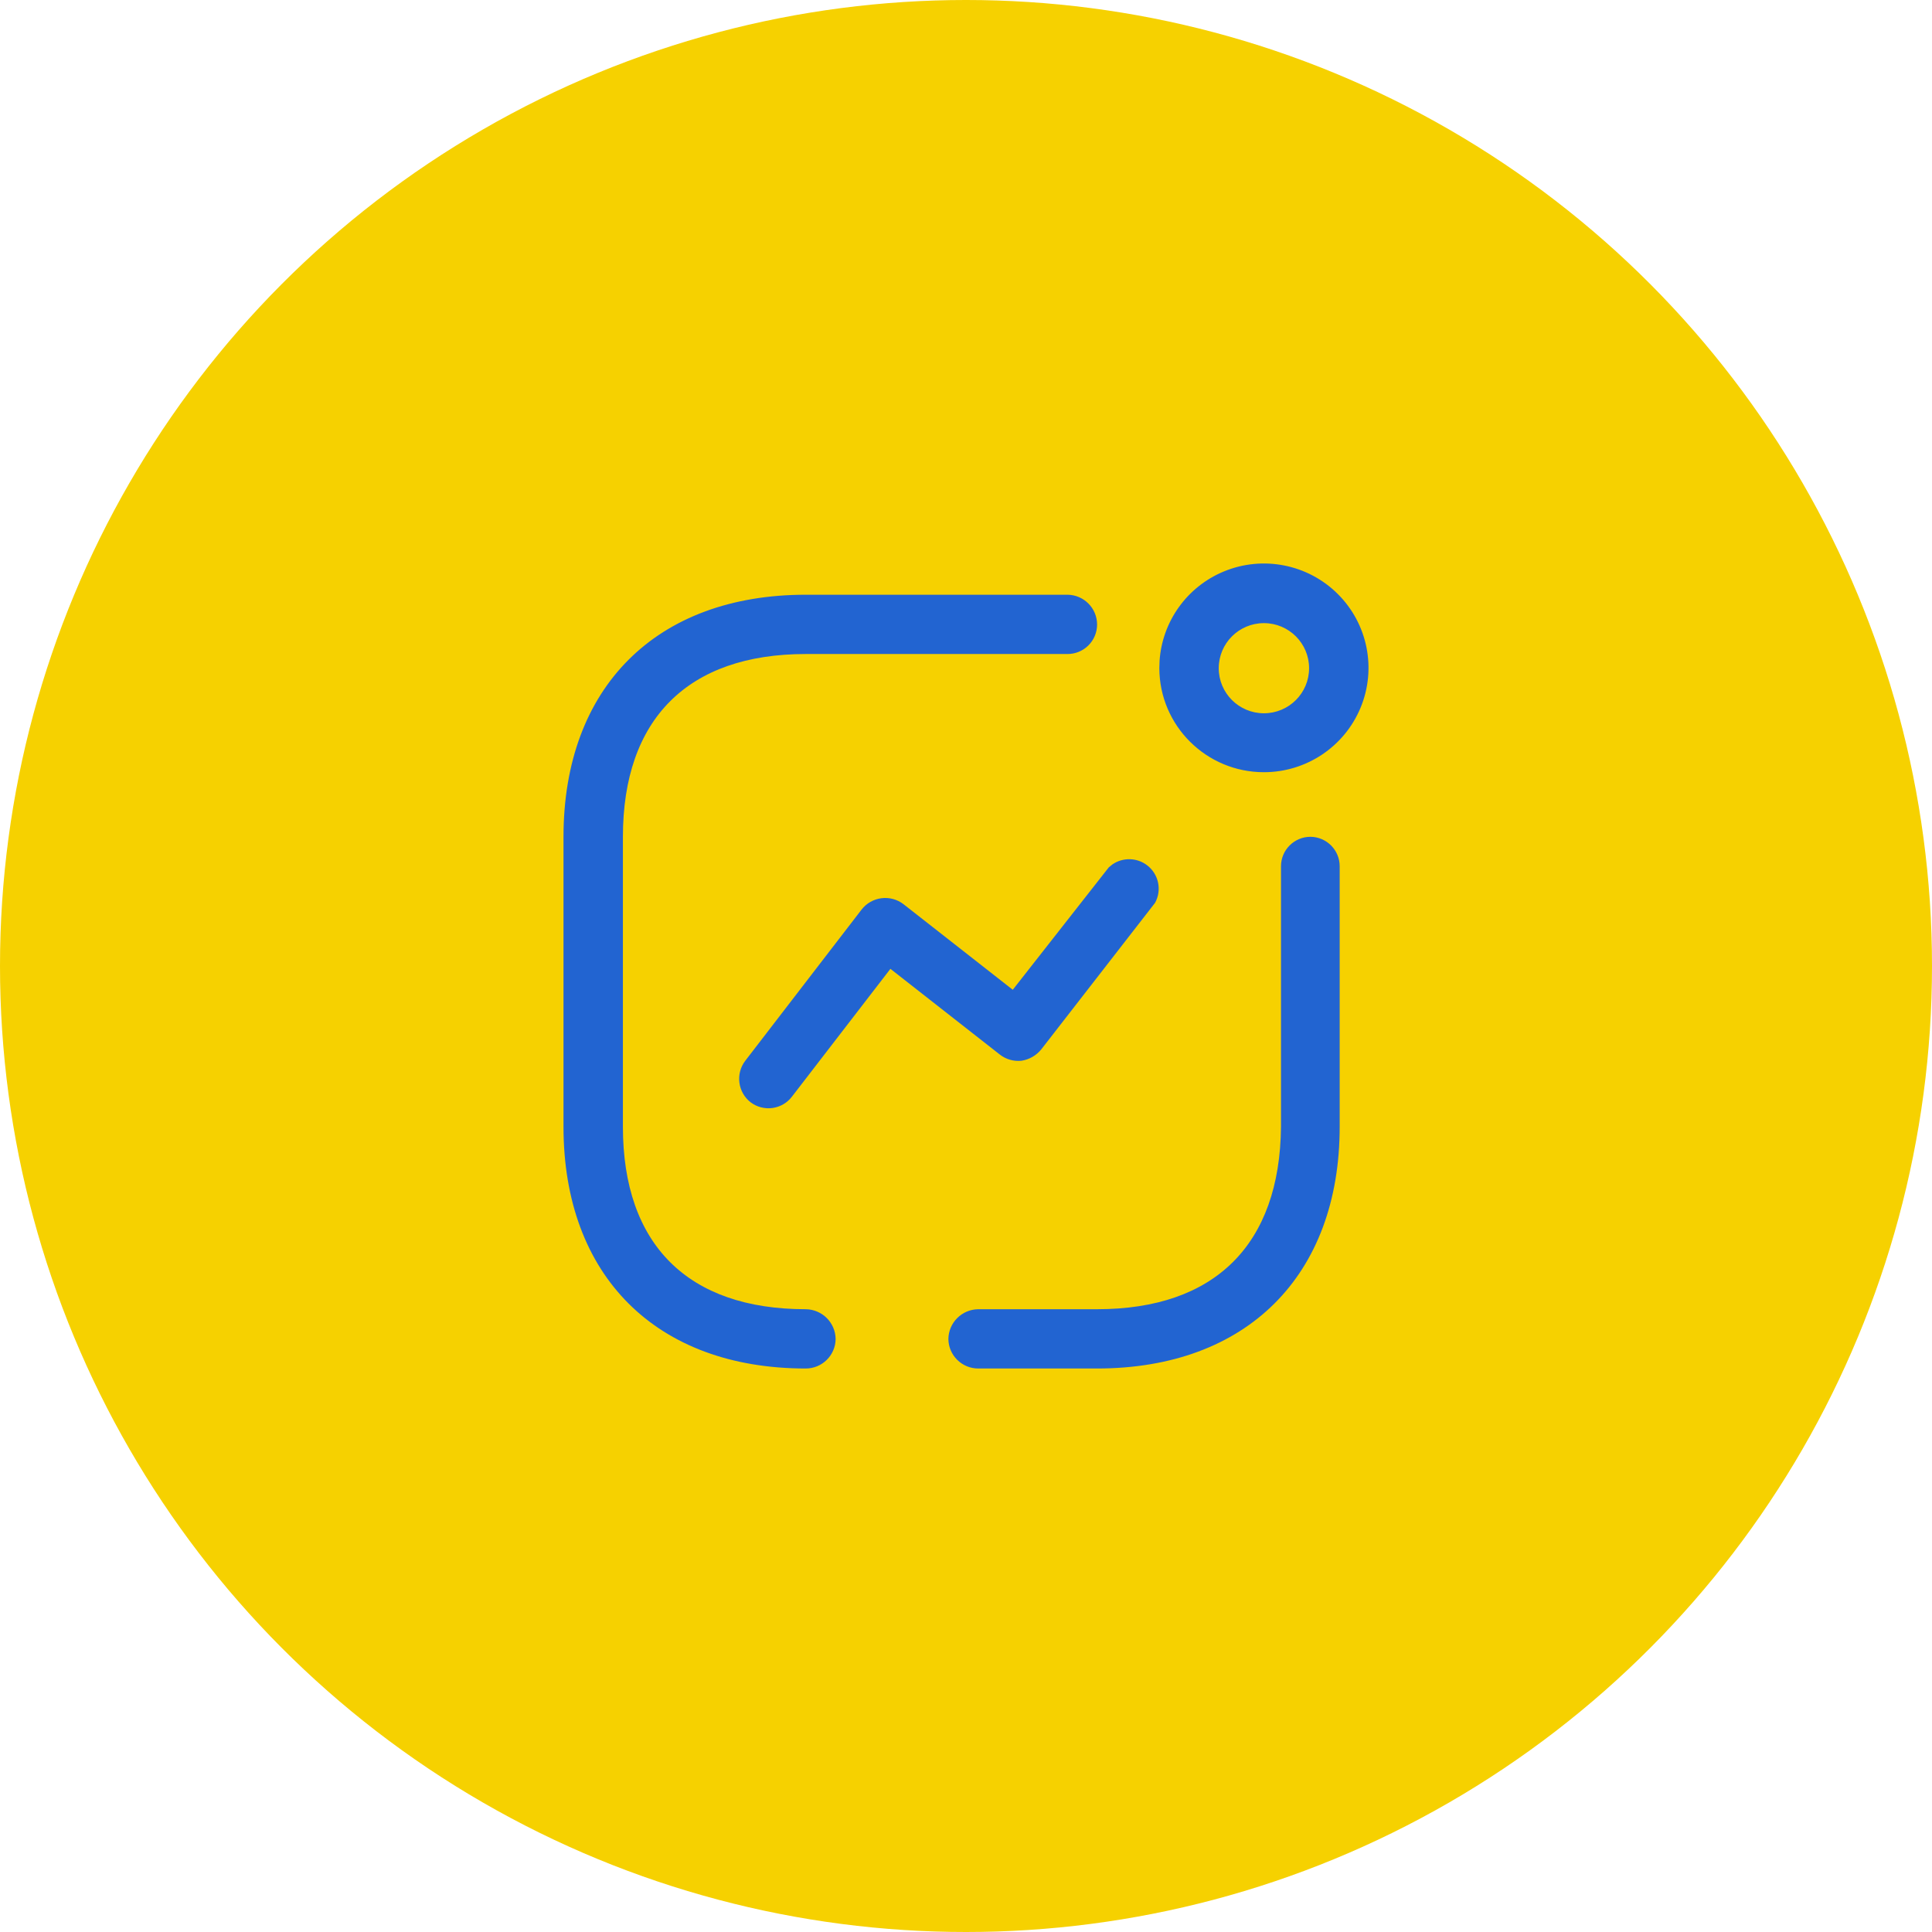 <svg width="120" height="120" viewBox="0 0 120 120" fill="none" xmlns="http://www.w3.org/2000/svg">
<circle cx="60" cy="60" r="60" fill="#F6D100"/>
<path d="M81.398 51.975C82.403 51.987 83.21 52.803 83.21 53.805V69.987C83.21 79.246 77.421 85 68.142 85H60.762C59.746 85 58.918 84.184 58.906 83.17C58.918 82.152 59.742 81.33 60.762 81.318H68.142C75.455 81.318 79.498 77.306 79.565 69.987V53.805C79.565 52.795 80.386 51.975 81.398 51.975ZM66.308 36.94C67.324 36.952 68.142 37.778 68.142 38.792C68.142 39.281 67.945 39.75 67.597 40.094C67.248 40.438 66.776 40.628 66.286 40.622H50.046C42.733 40.622 38.69 44.656 38.69 51.975V69.987C38.69 77.306 42.733 81.318 50.046 81.318C51.066 81.33 51.89 82.152 51.902 83.17C51.89 84.184 51.063 85 50.046 85C40.767 85 35 79.246 35 69.987V51.975C35 42.694 40.767 36.94 50.046 36.94H66.308ZM69.101 53.685C69.747 53.246 70.616 53.258 71.253 53.747C71.969 54.297 72.177 55.285 71.743 56.076L64.673 65.181C64.363 65.562 63.922 65.814 63.436 65.886C62.952 65.935 62.468 65.793 62.088 65.49L55.305 60.176L49.207 68.091C48.916 68.486 48.479 68.748 47.993 68.818C47.507 68.888 47.013 68.761 46.622 68.466C45.823 67.841 45.675 66.692 46.29 65.886L53.515 56.495C53.817 56.105 54.261 55.852 54.75 55.79C55.239 55.728 55.733 55.862 56.122 56.164L62.905 61.477L68.871 53.871L69.101 53.685ZM76.003 35.5C78.43 34.49 81.227 35.039 83.089 36.891C84.952 38.743 85.512 41.532 84.507 43.957C83.503 46.382 81.133 47.963 78.504 47.963C74.925 47.963 72.02 45.075 72.008 41.504L72.023 41.044C72.188 38.606 73.719 36.451 76.003 35.5ZM78.504 38.704C76.954 38.704 75.698 39.957 75.698 41.504C75.698 43.05 76.954 44.303 78.504 44.303C80.054 44.303 81.31 43.05 81.31 41.504C81.31 39.957 80.054 38.704 78.504 38.704Z" fill="#2264D1"/>
</svg>

